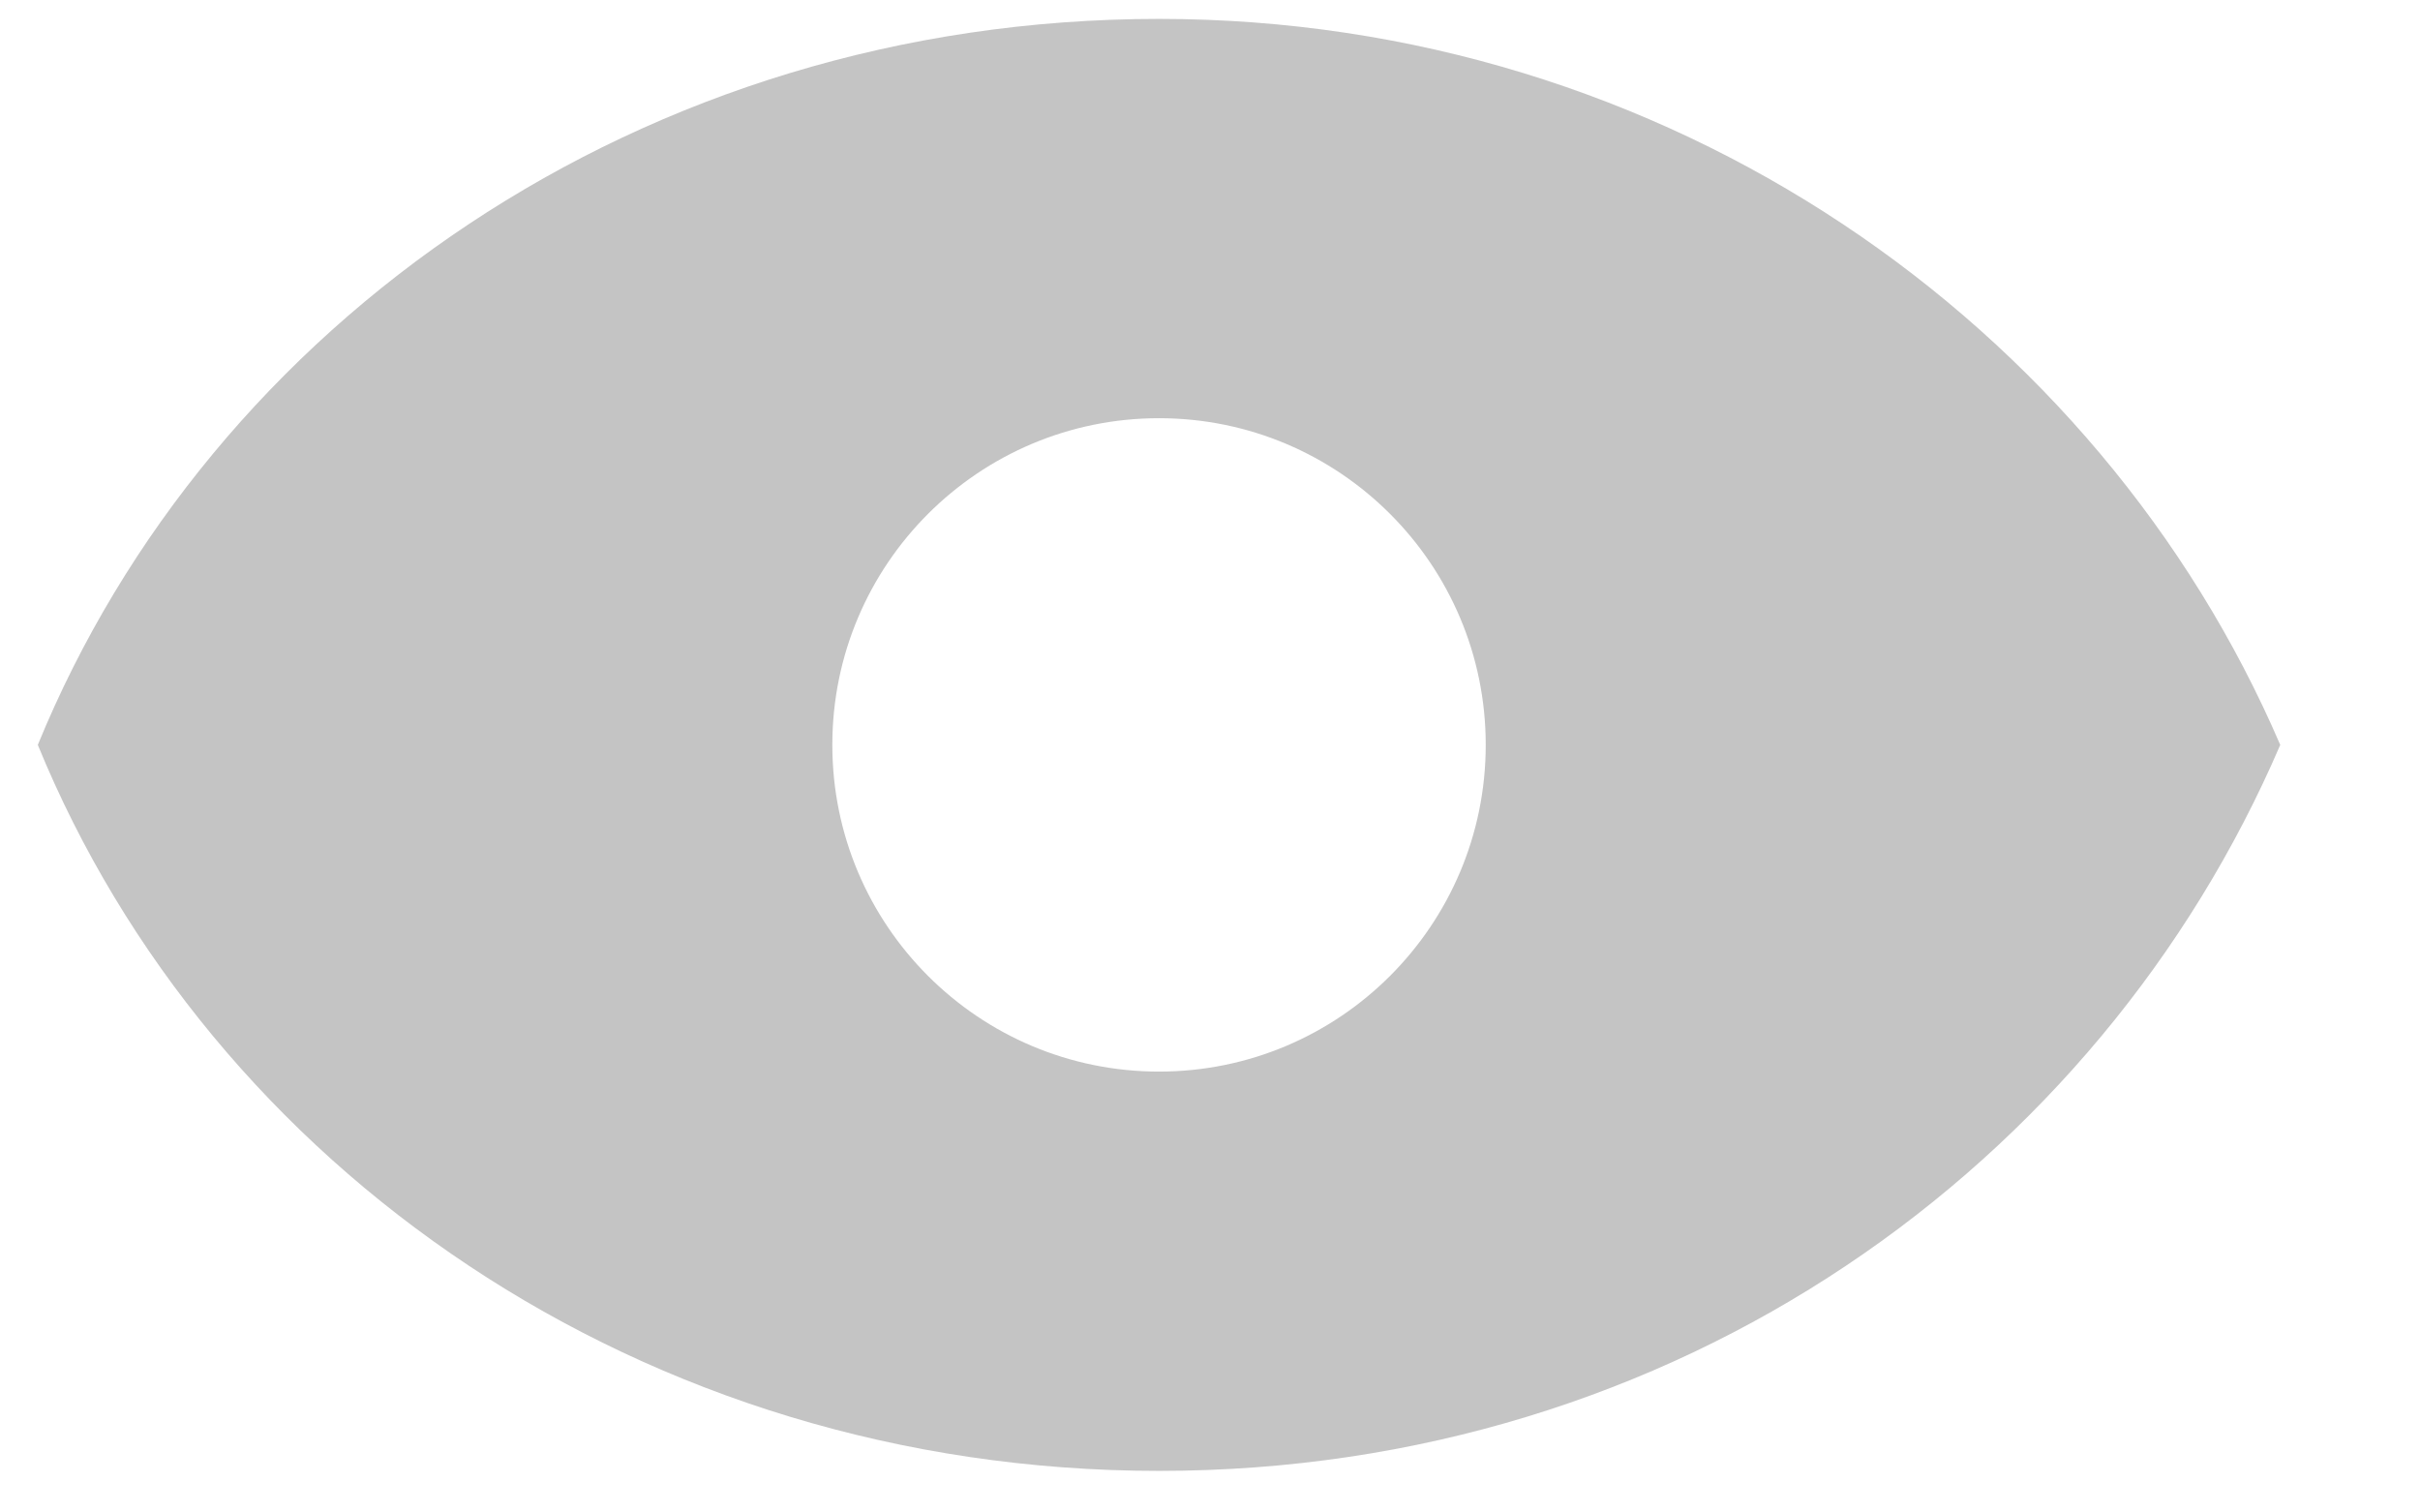 <svg width="16" height="10" viewBox="0 0 16 10" fill="none" xmlns="http://www.w3.org/2000/svg">
<path fill-rule="evenodd" clip-rule="evenodd" d="M7.663 0.125C4.242 0.125 1.39 2.14 0.25 4.925C1.39 7.71 4.242 9.725 7.663 9.725C11.085 9.725 13.879 7.71 15.076 4.925C13.879 2.14 11.028 0.125 7.663 0.125ZM7.663 7.085C8.856 7.085 9.823 6.118 9.823 4.925C9.823 3.732 8.856 2.765 7.663 2.765C6.47 2.765 5.503 3.732 5.503 4.925C5.503 6.118 6.47 7.085 7.663 7.085Z" fill="#C4C4C4"/>
</svg>
